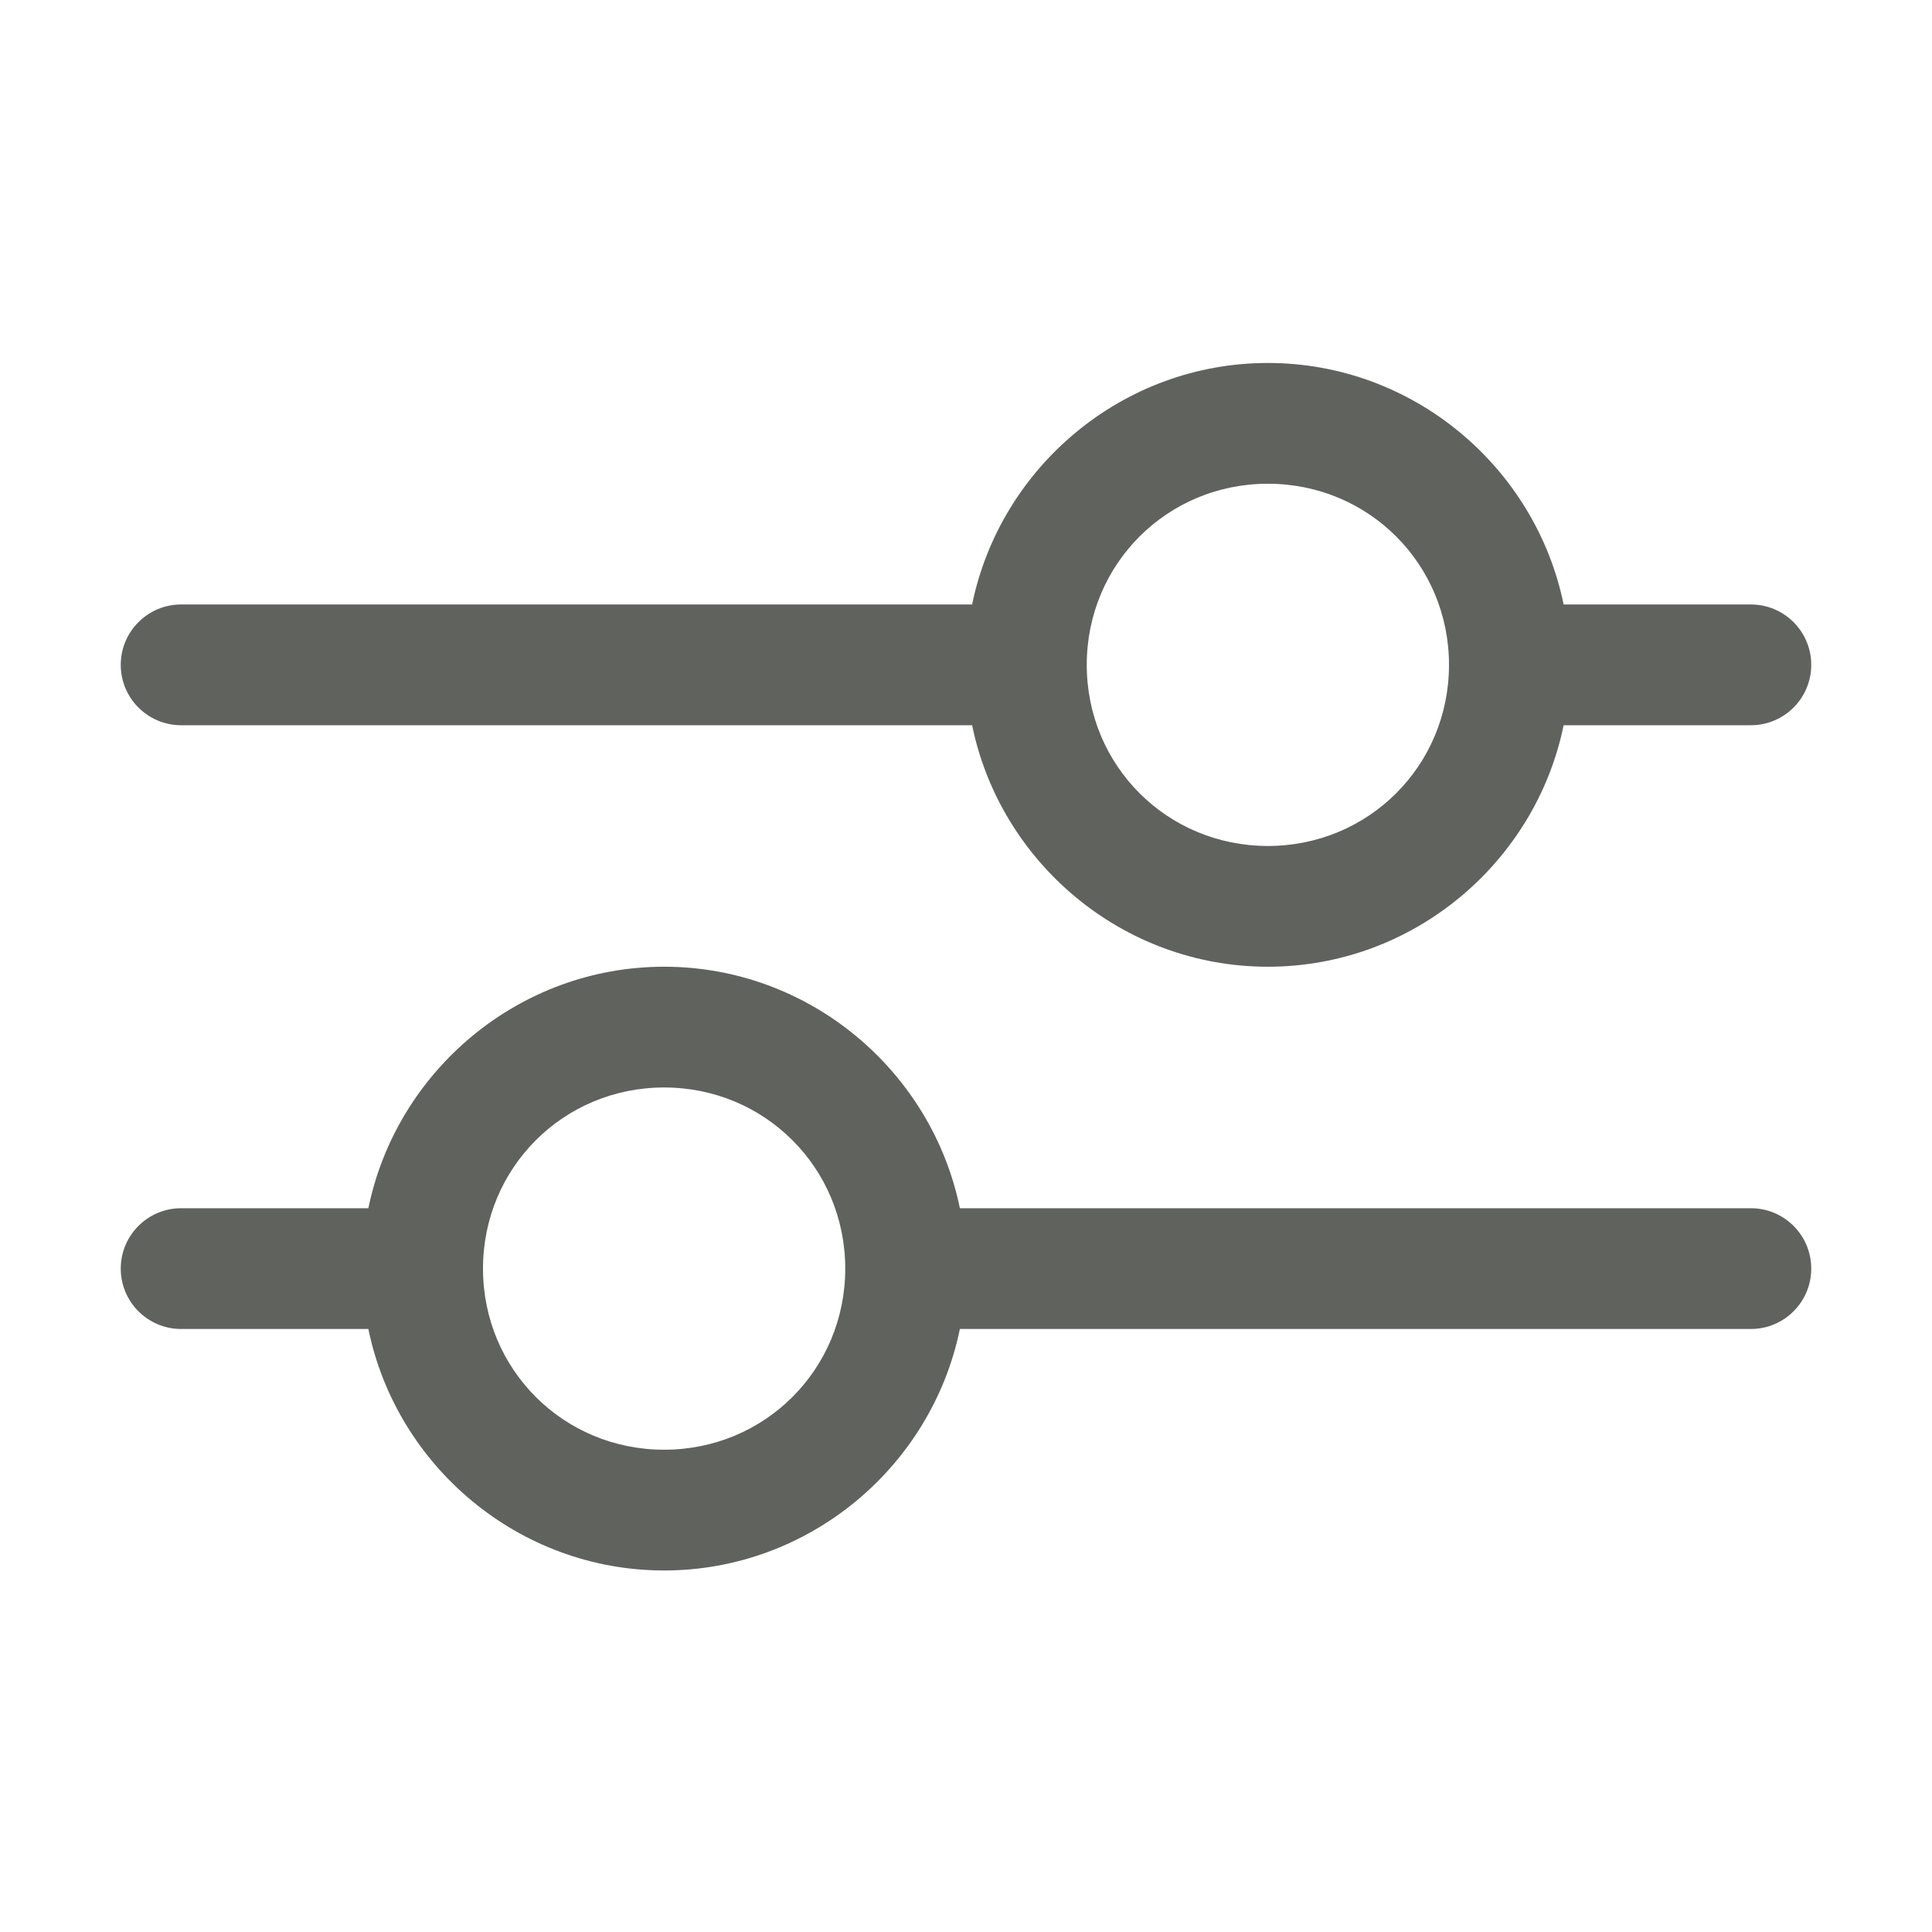 <svg width="24" height="24" viewBox="0 0 24 24" fill="none" xmlns="http://www.w3.org/2000/svg">
<path fill-rule="evenodd" clip-rule="evenodd" d="M15.75 4.509C13.945 4.509 12.426 5.803 12.076 7.509H2.25C1.836 7.509 1.5 7.845 1.5 8.259C1.5 8.673 1.836 9.009 2.25 9.009H12.076C12.426 10.715 13.945 12.009 15.75 12.009C17.555 12.009 19.074 10.715 19.424 9.009H21.75C22.164 9.009 22.5 8.673 22.5 8.259C22.5 7.845 22.164 7.509 21.75 7.509H19.424C19.074 5.803 17.555 4.509 15.75 4.509ZM15.75 6.009C17.002 6.009 18 7.008 18 8.259C18 9.511 17.002 10.509 15.75 10.509C14.498 10.509 13.5 9.511 13.5 8.259C13.5 7.008 14.498 6.009 15.75 6.009Z" fill="#5F625D"/>
<path fill-rule="evenodd" clip-rule="evenodd" d="M8.25 12.009C6.445 12.009 4.926 13.303 4.576 15.009H2.25C1.836 15.009 1.5 15.345 1.5 15.759C1.5 16.173 1.836 16.509 2.25 16.509H4.576C4.926 18.215 6.445 19.509 8.25 19.509C10.055 19.509 11.574 18.215 11.924 16.509H21.75C22.164 16.509 22.5 16.173 22.5 15.759C22.5 15.345 22.164 15.009 21.75 15.009H11.924C11.574 13.303 10.055 12.009 8.25 12.009ZM8.25 13.509C9.502 13.509 10.5 14.508 10.5 15.759C10.5 17.011 9.502 18.009 8.25 18.009C6.998 18.009 6 17.011 6 15.759C6 14.508 6.998 13.509 8.25 13.509Z" fill="#5F625D"/>
</svg>
